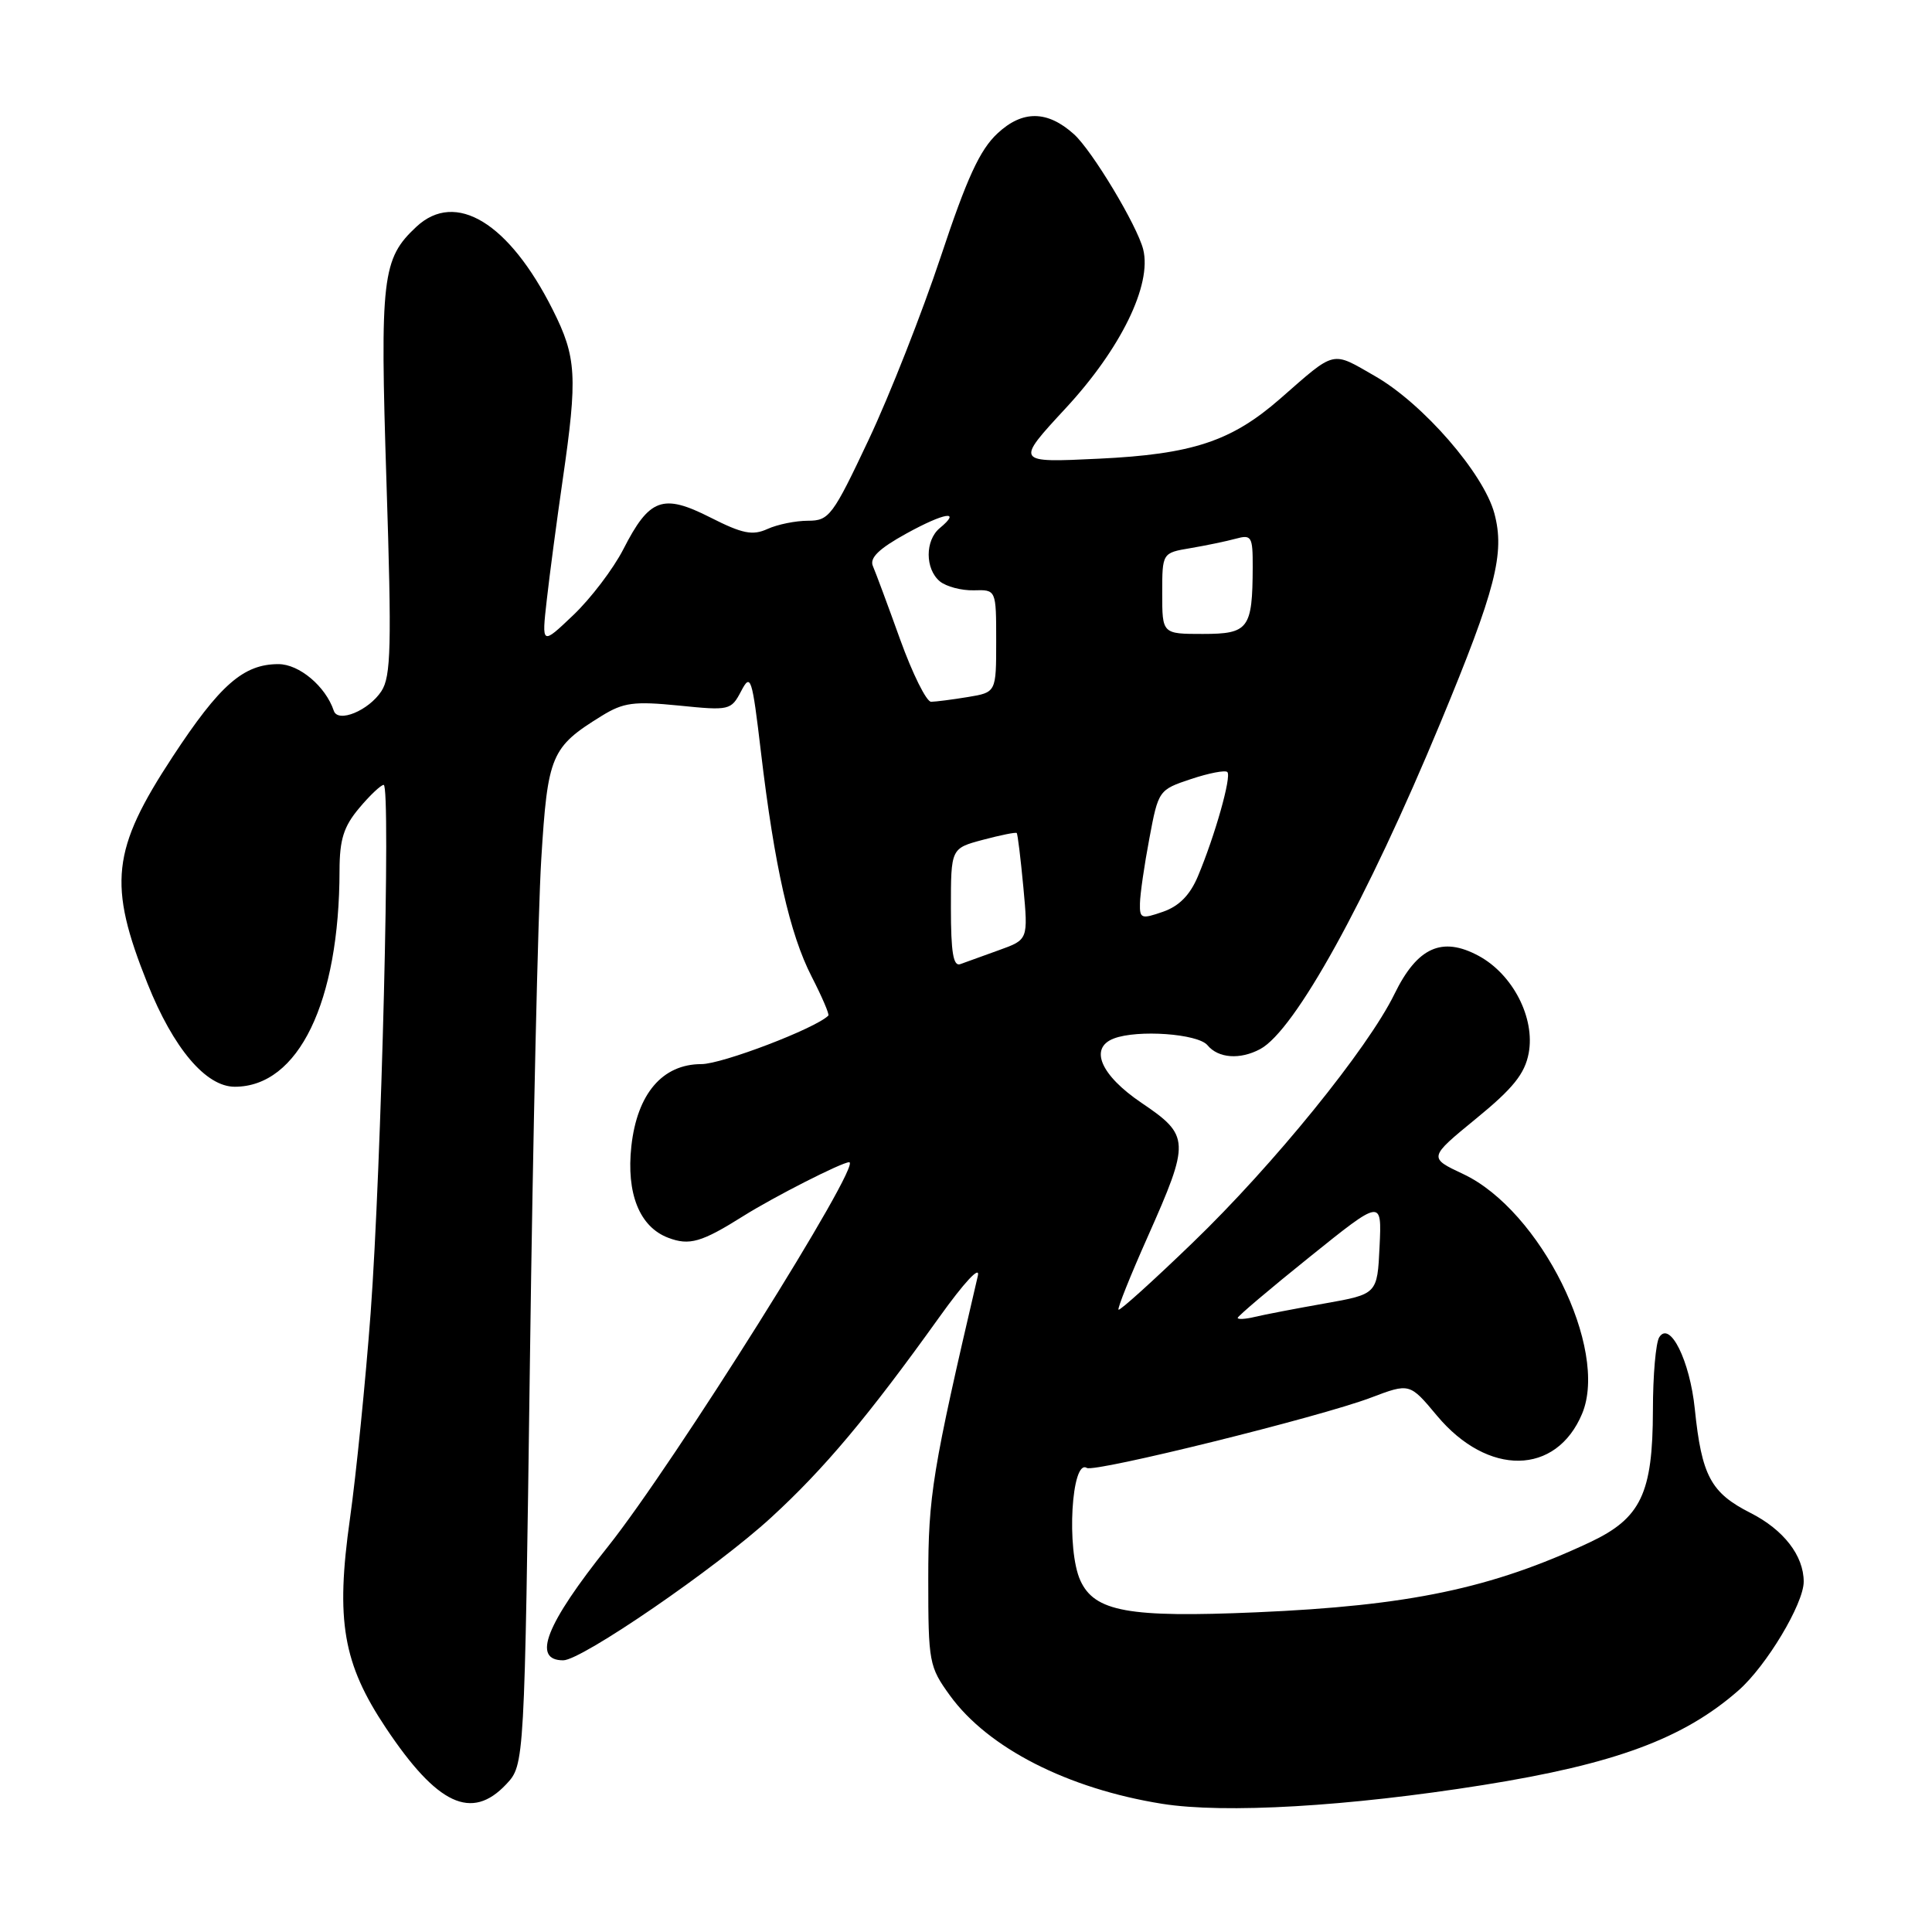 <?xml version="1.0" encoding="UTF-8" standalone="no"?>
<!DOCTYPE svg PUBLIC "-//W3C//DTD SVG 1.1//EN" "http://www.w3.org/Graphics/SVG/1.1/DTD/svg11.dtd" >
<svg xmlns="http://www.w3.org/2000/svg" xmlns:xlink="http://www.w3.org/1999/xlink" version="1.1" viewBox="0 0 256 256">
 <g >
 <path fill="currentColor"
d=" M 196.50 236.53 C 214.00 233.74 223.08 230.38 230.37 223.98 C 234.06 220.74 239.00 212.50 239.00 209.58 C 239.00 206.13 236.34 202.70 231.95 200.47 C 226.69 197.81 225.48 195.55 224.57 186.69 C 223.91 180.28 221.27 174.96 219.86 177.19 C 219.40 177.91 219.02 182.26 219.02 186.85 C 219.00 197.91 217.43 201.18 210.65 204.37 C 197.64 210.47 186.71 212.77 166.46 213.64 C 149.55 214.37 145.03 213.56 143.15 209.42 C 141.28 205.32 141.98 193.25 144.01 194.51 C 145.04 195.14 174.96 187.74 181.64 185.20 C 186.79 183.25 186.79 183.25 190.41 187.59 C 197.15 195.65 206.21 195.52 209.64 187.32 C 213.22 178.74 204.12 160.39 193.89 155.57 C 189.27 153.40 189.27 153.40 195.58 148.23 C 200.49 144.22 202.04 142.29 202.56 139.55 C 203.43 134.88 200.46 129.10 195.92 126.65 C 191.07 124.04 187.80 125.52 184.78 131.70 C 181.26 138.92 168.74 154.36 158.03 164.67 C 152.80 169.72 148.38 173.71 148.21 173.54 C 148.04 173.38 149.78 169.03 152.08 163.87 C 157.71 151.20 157.68 150.48 151.25 146.13 C 145.84 142.47 144.29 138.87 147.58 137.61 C 150.73 136.40 158.73 136.97 160.00 138.50 C 161.43 140.23 164.31 140.44 166.98 139.01 C 171.58 136.55 181.07 119.38 190.87 95.76 C 198.20 78.10 199.43 73.31 198.01 68.02 C 196.58 62.72 188.56 53.49 182.22 49.85 C 176.37 46.49 177.07 46.32 169.62 52.84 C 163.16 58.48 157.99 60.19 145.58 60.78 C 134.53 61.31 134.53 61.31 141.22 54.08 C 148.52 46.20 152.65 37.73 151.48 33.05 C 150.68 29.88 144.72 19.96 142.30 17.78 C 138.79 14.62 135.49 14.58 132.18 17.67 C 129.83 19.85 128.12 23.58 124.66 34.00 C 122.19 41.42 117.90 52.34 115.11 58.25 C 110.34 68.37 109.86 69.00 107.07 69.00 C 105.43 69.00 103.02 69.49 101.70 70.09 C 99.72 70.99 98.39 70.73 94.13 68.57 C 87.82 65.37 86.05 66.01 82.59 72.79 C 81.26 75.38 78.28 79.30 75.97 81.50 C 71.77 85.50 71.77 85.50 72.45 79.50 C 72.82 76.20 73.77 69.03 74.56 63.57 C 76.55 49.87 76.40 47.33 73.25 41.06 C 67.45 29.51 60.38 25.20 55.18 30.04 C 50.62 34.29 50.34 36.69 51.21 63.91 C 51.91 85.65 51.81 89.64 50.54 91.58 C 48.85 94.16 44.78 95.84 44.23 94.18 C 43.15 90.95 39.65 88.00 36.89 88.00 C 32.26 88.00 29.13 90.74 22.87 100.28 C 14.78 112.60 14.28 117.17 19.55 130.34 C 22.98 138.92 27.28 144.00 31.11 144.00 C 39.55 144.00 44.97 132.81 44.99 115.33 C 45.00 111.23 45.54 109.52 47.59 107.08 C 49.01 105.38 50.48 104.00 50.84 104.00 C 51.80 104.00 50.54 154.60 49.11 174.00 C 48.43 183.07 47.20 195.33 46.37 201.24 C 44.46 214.76 45.44 220.43 51.14 228.97 C 57.95 239.17 62.49 241.30 67.08 236.42 C 69.50 233.84 69.50 233.84 70.22 180.17 C 70.61 150.65 71.29 120.81 71.72 113.85 C 72.57 100.05 73.01 99.01 79.71 94.87 C 82.61 93.08 83.98 92.90 89.95 93.49 C 96.66 94.17 96.87 94.12 98.20 91.59 C 99.47 89.16 99.65 89.69 100.83 99.67 C 102.63 114.83 104.65 123.75 107.54 129.39 C 108.92 132.08 109.92 134.41 109.76 134.57 C 108.07 136.27 95.68 141.00 92.94 141.00 C 87.78 141.00 84.43 144.92 83.66 151.86 C 82.97 158.15 84.74 162.57 88.54 164.01 C 91.35 165.08 92.95 164.62 98.50 161.13 C 102.56 158.58 111.56 154.00 112.52 154.00 C 114.37 154.00 89.24 194.04 80.55 204.94 C 72.32 215.25 70.45 220.00 74.63 220.00 C 77.08 220.00 94.94 207.74 102.19 201.07 C 109.23 194.61 115.02 187.71 124.45 174.55 C 127.76 169.92 129.90 167.62 129.57 169.05 C 123.51 195.01 123.00 198.15 123.00 209.26 C 123.00 220.27 123.11 220.85 125.87 224.66 C 130.91 231.62 141.48 237.01 153.97 239.01 C 162.26 240.33 178.59 239.38 196.50 236.53 Z  M 164.00 174.63 C 164.00 174.40 168.30 170.76 173.55 166.54 C 183.10 158.86 183.10 158.86 182.80 165.17 C 182.50 171.48 182.50 171.48 175.50 172.72 C 171.65 173.40 167.49 174.20 166.25 174.50 C 165.01 174.80 164.00 174.85 164.00 174.63 Z  M 126.00 120.31 C 126.00 112.41 126.00 112.41 130.24 111.28 C 132.57 110.66 134.59 110.25 134.72 110.38 C 134.85 110.51 135.24 113.74 135.60 117.56 C 136.24 124.51 136.24 124.51 132.37 125.90 C 130.24 126.66 127.94 127.49 127.25 127.75 C 126.32 128.10 126.00 126.22 126.00 120.31 Z  M 151.05 119.70 C 151.07 118.49 151.63 114.61 152.30 111.08 C 153.49 104.73 153.54 104.65 157.81 103.23 C 160.18 102.44 162.35 102.02 162.63 102.30 C 163.21 102.87 160.99 110.73 158.73 116.11 C 157.69 118.59 156.24 120.07 154.11 120.81 C 151.24 121.81 151.00 121.73 151.05 119.70 Z  M 119.28 84.75 C 117.65 80.21 116.02 75.83 115.66 75.00 C 115.20 73.93 116.46 72.70 120.11 70.69 C 125.16 67.91 127.47 67.54 124.52 69.98 C 122.56 71.61 122.57 75.39 124.53 77.03 C 125.38 77.73 127.40 78.26 129.03 78.22 C 132.00 78.13 132.00 78.13 132.00 84.94 C 132.00 91.74 132.00 91.74 128.25 92.36 C 126.19 92.70 123.99 92.98 123.38 92.99 C 122.76 93.00 120.92 89.29 119.28 84.75 Z  M 154.00 78.63 C 154.00 73.26 154.00 73.26 157.75 72.63 C 159.81 72.28 162.51 71.72 163.75 71.38 C 165.84 70.81 166.00 71.09 165.99 75.13 C 165.96 83.32 165.45 84.00 159.38 84.00 C 154.00 84.00 154.00 84.00 154.00 78.63 Z "/>
</g>
</svg>